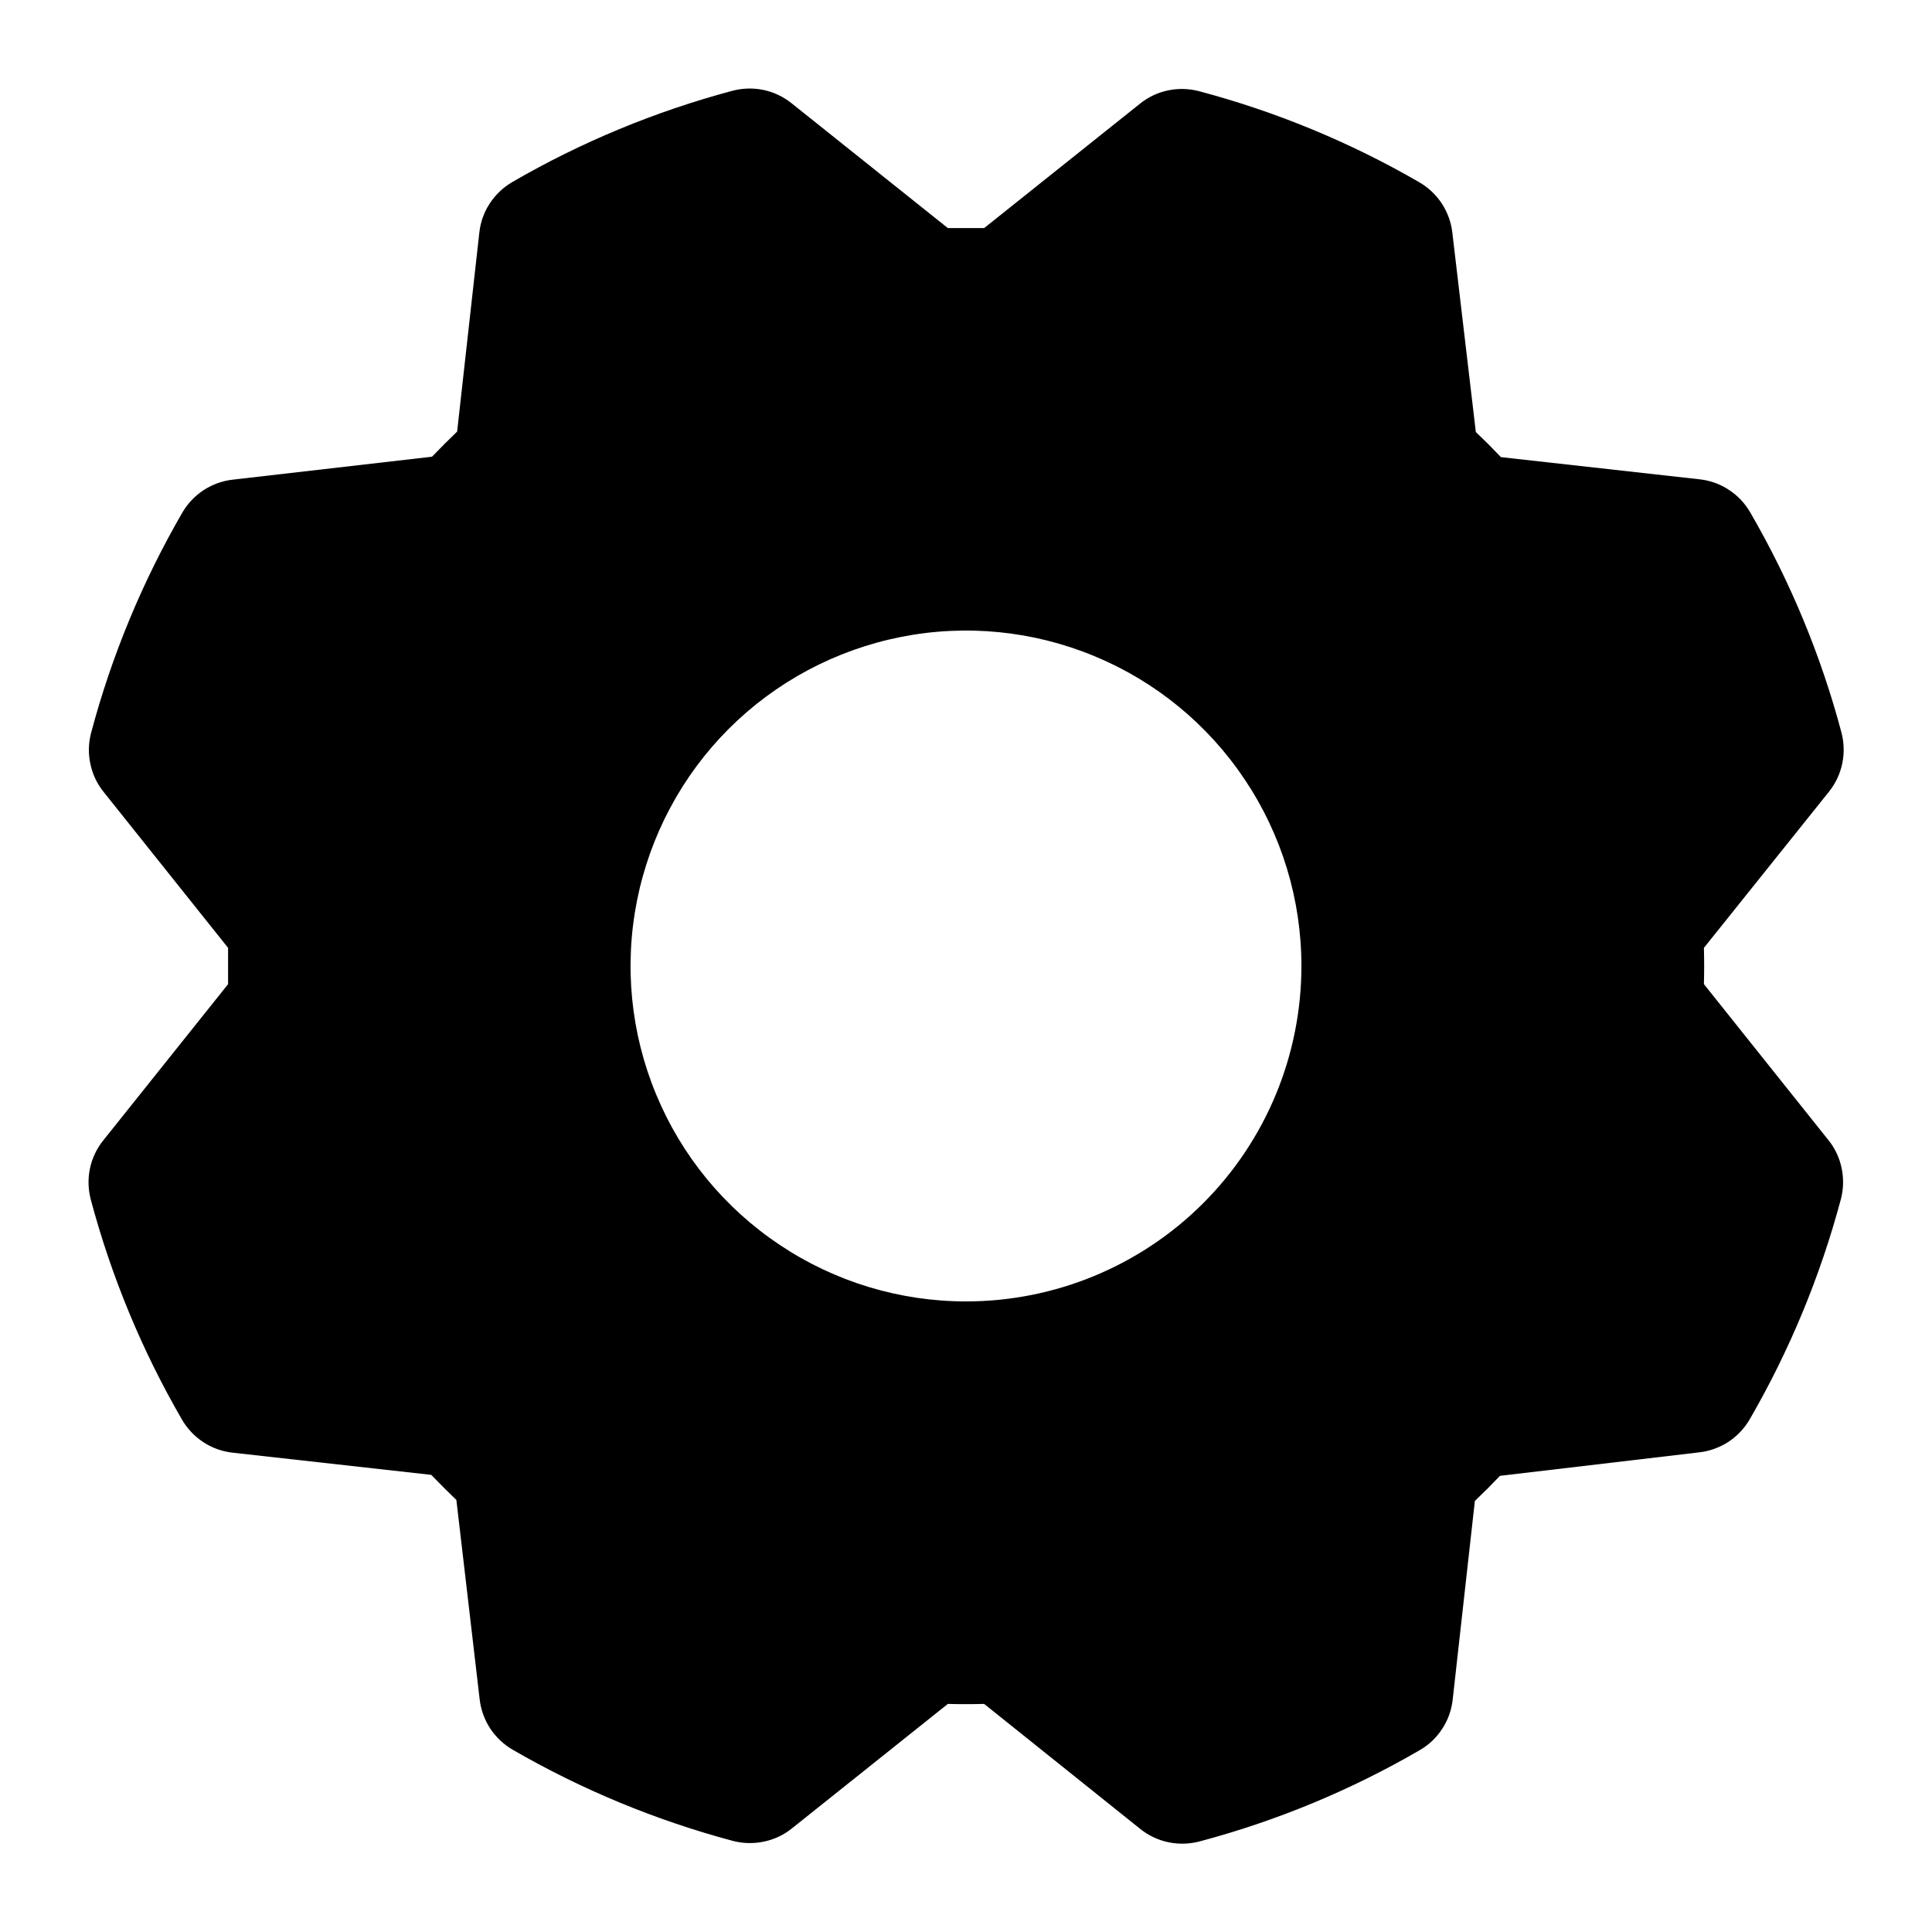 <svg width="18" height="18" viewBox="0 0 18 18" fill="none" xmlns="http://www.w3.org/2000/svg">
    <path
        d="M15.875 9.169C15.878 9.056 15.878 8.944 15.875 8.831L17.041 7.375C17.102 7.299 17.144 7.209 17.164 7.113C17.184 7.017 17.181 6.918 17.156 6.823C16.965 6.105 16.679 5.416 16.306 4.773C16.257 4.689 16.19 4.617 16.108 4.564C16.027 4.51 15.934 4.477 15.838 4.466L13.984 4.259C13.907 4.178 13.829 4.1 13.75 4.025L13.531 2.167C13.52 2.07 13.486 1.978 13.433 1.896C13.379 1.815 13.308 1.747 13.223 1.698C12.581 1.326 11.891 1.041 11.173 0.85C11.078 0.825 10.979 0.822 10.883 0.842C10.787 0.862 10.698 0.904 10.621 0.966L9.169 2.125C9.056 2.125 8.944 2.125 8.831 2.125L7.375 0.962C7.299 0.901 7.209 0.858 7.113 0.838C7.017 0.818 6.918 0.821 6.823 0.846C6.105 1.038 5.416 1.323 4.773 1.696C4.689 1.745 4.617 1.813 4.564 1.894C4.51 1.975 4.477 2.068 4.466 2.165L4.259 4.021C4.178 4.099 4.1 4.177 4.025 4.255L2.167 4.469C2.07 4.48 1.978 4.514 1.896 4.567C1.815 4.621 1.747 4.692 1.698 4.777C1.326 5.42 1.04 6.109 0.849 6.827C0.824 6.922 0.821 7.021 0.842 7.117C0.862 7.213 0.904 7.302 0.966 7.379L2.125 8.831C2.125 8.944 2.125 9.056 2.125 9.169L0.962 10.625C0.901 10.701 0.858 10.791 0.838 10.887C0.818 10.983 0.821 11.082 0.846 11.177C1.038 11.895 1.323 12.584 1.696 13.227C1.745 13.311 1.813 13.383 1.894 13.436C1.976 13.49 2.068 13.523 2.165 13.534L4.018 13.741C4.096 13.822 4.174 13.9 4.252 13.975L4.469 15.833C4.48 15.93 4.514 16.022 4.567 16.104C4.621 16.185 4.692 16.253 4.777 16.302C5.42 16.674 6.109 16.959 6.827 17.151C6.922 17.176 7.021 17.178 7.117 17.158C7.213 17.138 7.303 17.096 7.379 17.034L8.831 15.875C8.944 15.878 9.056 15.878 9.169 15.875L10.625 17.041C10.701 17.102 10.791 17.144 10.887 17.164C10.983 17.184 11.082 17.181 11.177 17.156C11.895 16.965 12.585 16.679 13.227 16.306C13.312 16.257 13.383 16.19 13.436 16.108C13.49 16.027 13.523 15.934 13.534 15.838L13.741 13.984C13.822 13.907 13.9 13.829 13.975 13.75L15.833 13.531C15.93 13.52 16.022 13.486 16.104 13.433C16.185 13.379 16.253 13.308 16.302 13.223C16.674 12.58 16.959 11.891 17.151 11.173C17.176 11.078 17.178 10.979 17.158 10.883C17.138 10.787 17.096 10.697 17.034 10.621L15.875 9.169ZM9 12.125C8.382 12.125 7.778 11.942 7.264 11.598C6.75 11.255 6.349 10.767 6.113 10.196C5.876 9.625 5.814 8.997 5.935 8.39C6.056 7.784 6.353 7.227 6.79 6.79C7.227 6.353 7.784 6.056 8.39 5.935C8.997 5.814 9.625 5.876 10.196 6.113C10.767 6.349 11.255 6.75 11.598 7.264C11.942 7.778 12.125 8.382 12.125 9C12.125 9.829 11.796 10.624 11.21 11.21C10.624 11.796 9.829 12.125 9 12.125Z"
        fill="currentColor" />
</svg>